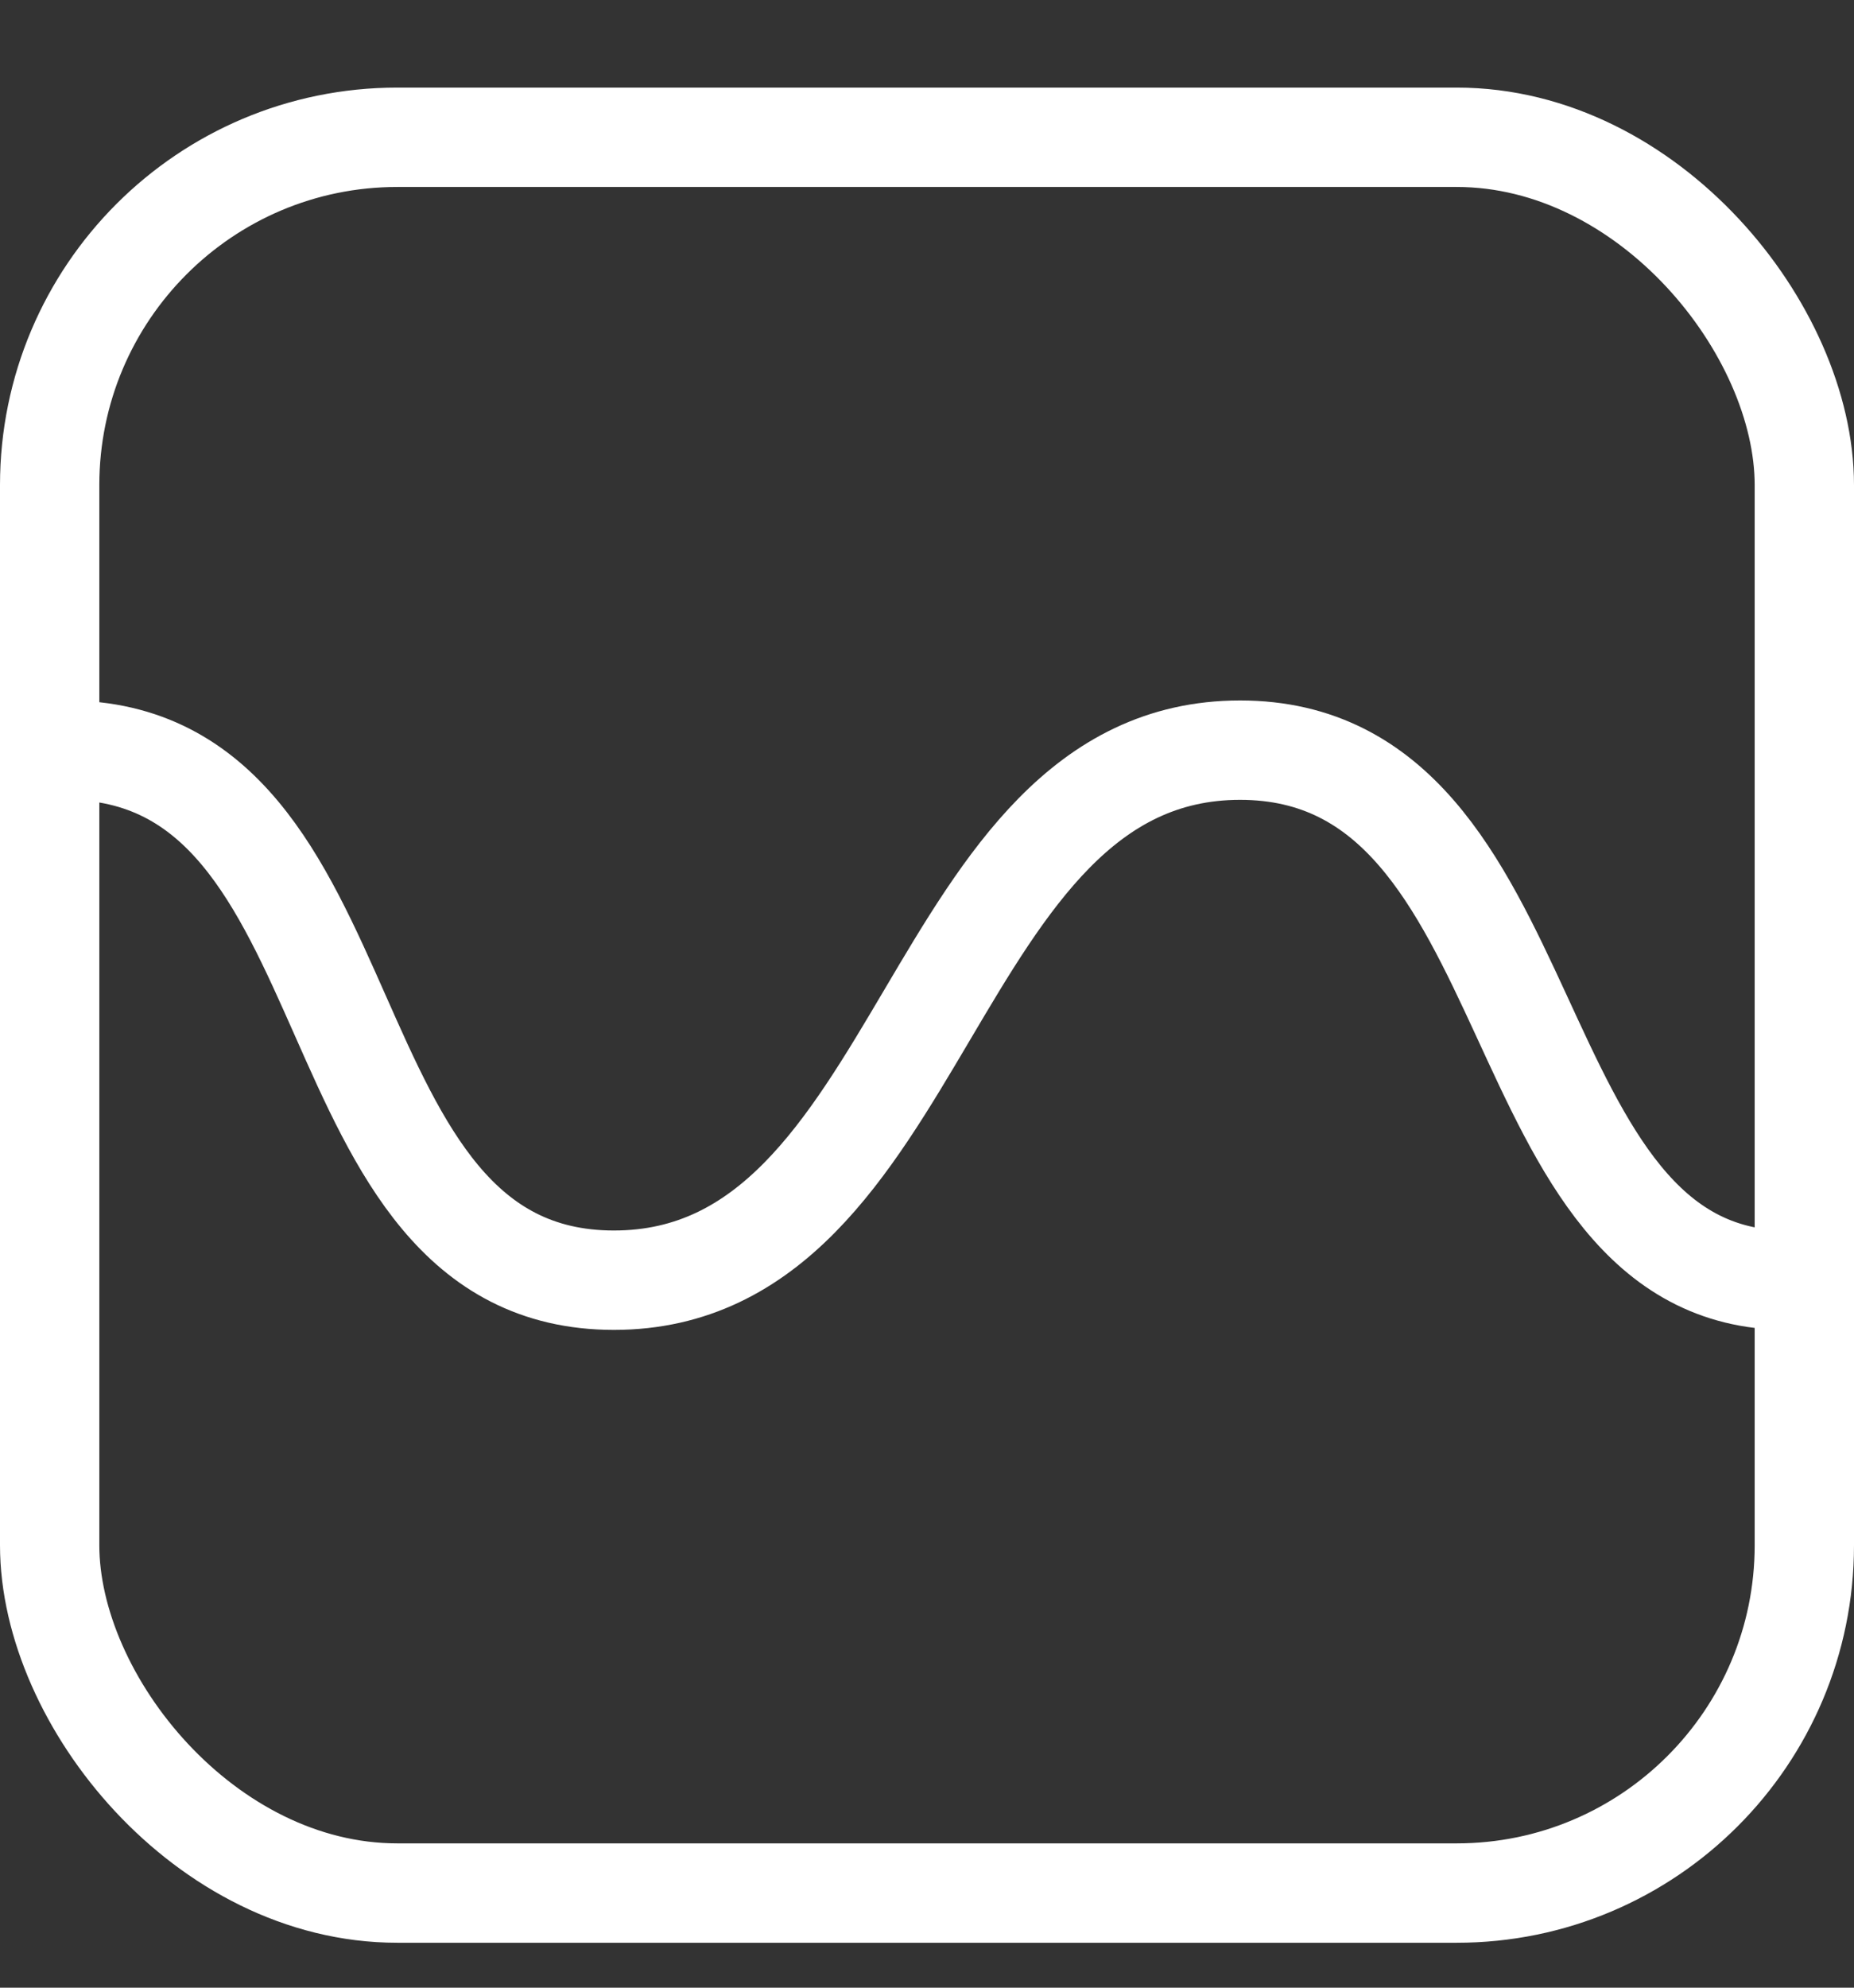 <svg width="14" height="15" viewBox="0 0 14 15" fill="none" xmlns="http://www.w3.org/2000/svg">
<rect x="0" y="0" width="14" height="15" fill="#333333" stroke="none"/>
<rect x="0.375" y="1.036" width="13.25" height="13.25" rx="2.625" stroke="white" stroke-width="0.75"/>
<path d="M0.5 5.661C2.864 5.661 2.273 9.661 4.636 9.661C7 9.661 7 5.661 9.364 5.661C11.727 5.661 11.284 9.661 13.5 9.661" stroke="white" stroke-width="0.75"/>
</svg>
